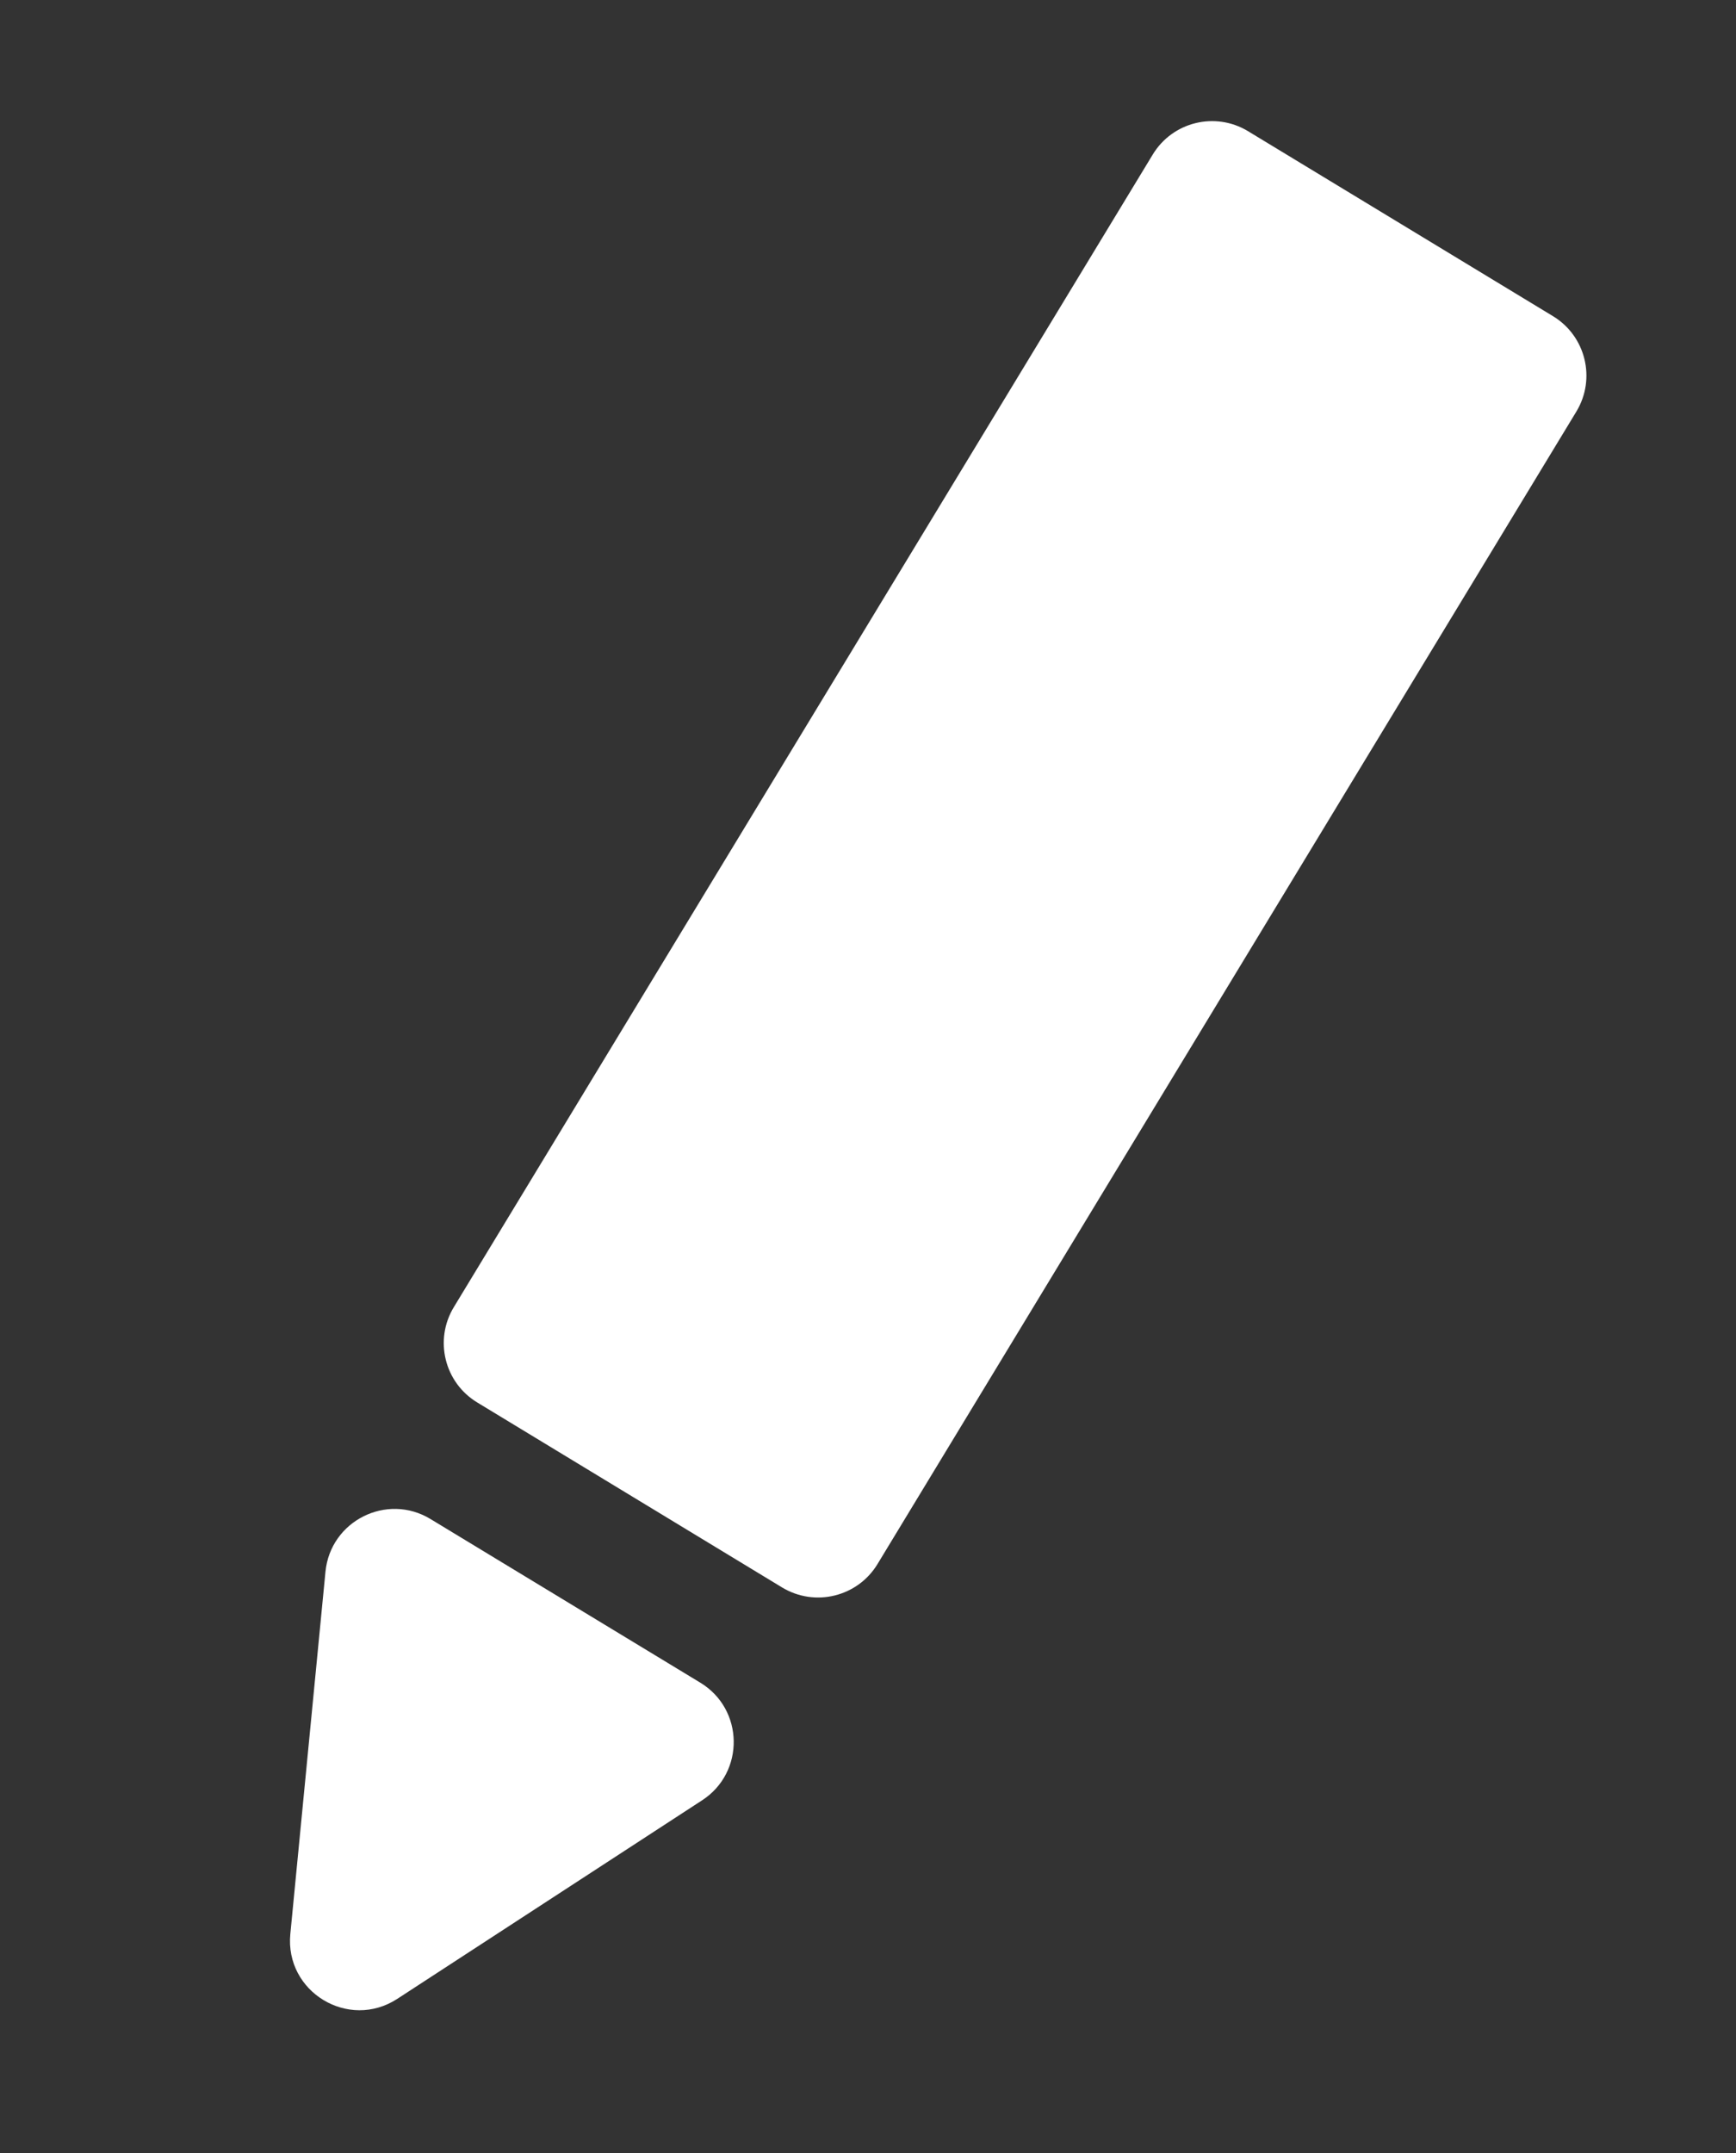 <svg width="25" height="31" viewBox="0 0 25 31" fill="none" xmlns="http://www.w3.org/2000/svg">
<rect x="0" y="0" width="25" height="31" fill="#333333" stroke="none"/>
<path d="M22.364 4.552C22.837 4.839 22.987 5.454 22.701 5.926L12.637 22.52C12.351 22.992 11.736 23.143 11.263 22.857L6.872 20.193C6.4 19.907 6.249 19.292 6.536 18.82L16.6 2.226C16.886 1.753 17.501 1.603 17.973 1.889L22.364 4.552Z" fill="white"/>
<path d="M5.722 28.78C5.019 29.238 4.1 28.68 4.181 27.846L4.687 22.631C4.758 21.898 5.571 21.49 6.2 21.872L10.085 24.228C10.715 24.61 10.729 25.519 10.112 25.921L5.722 28.78Z" fill="white"/>
</svg>
